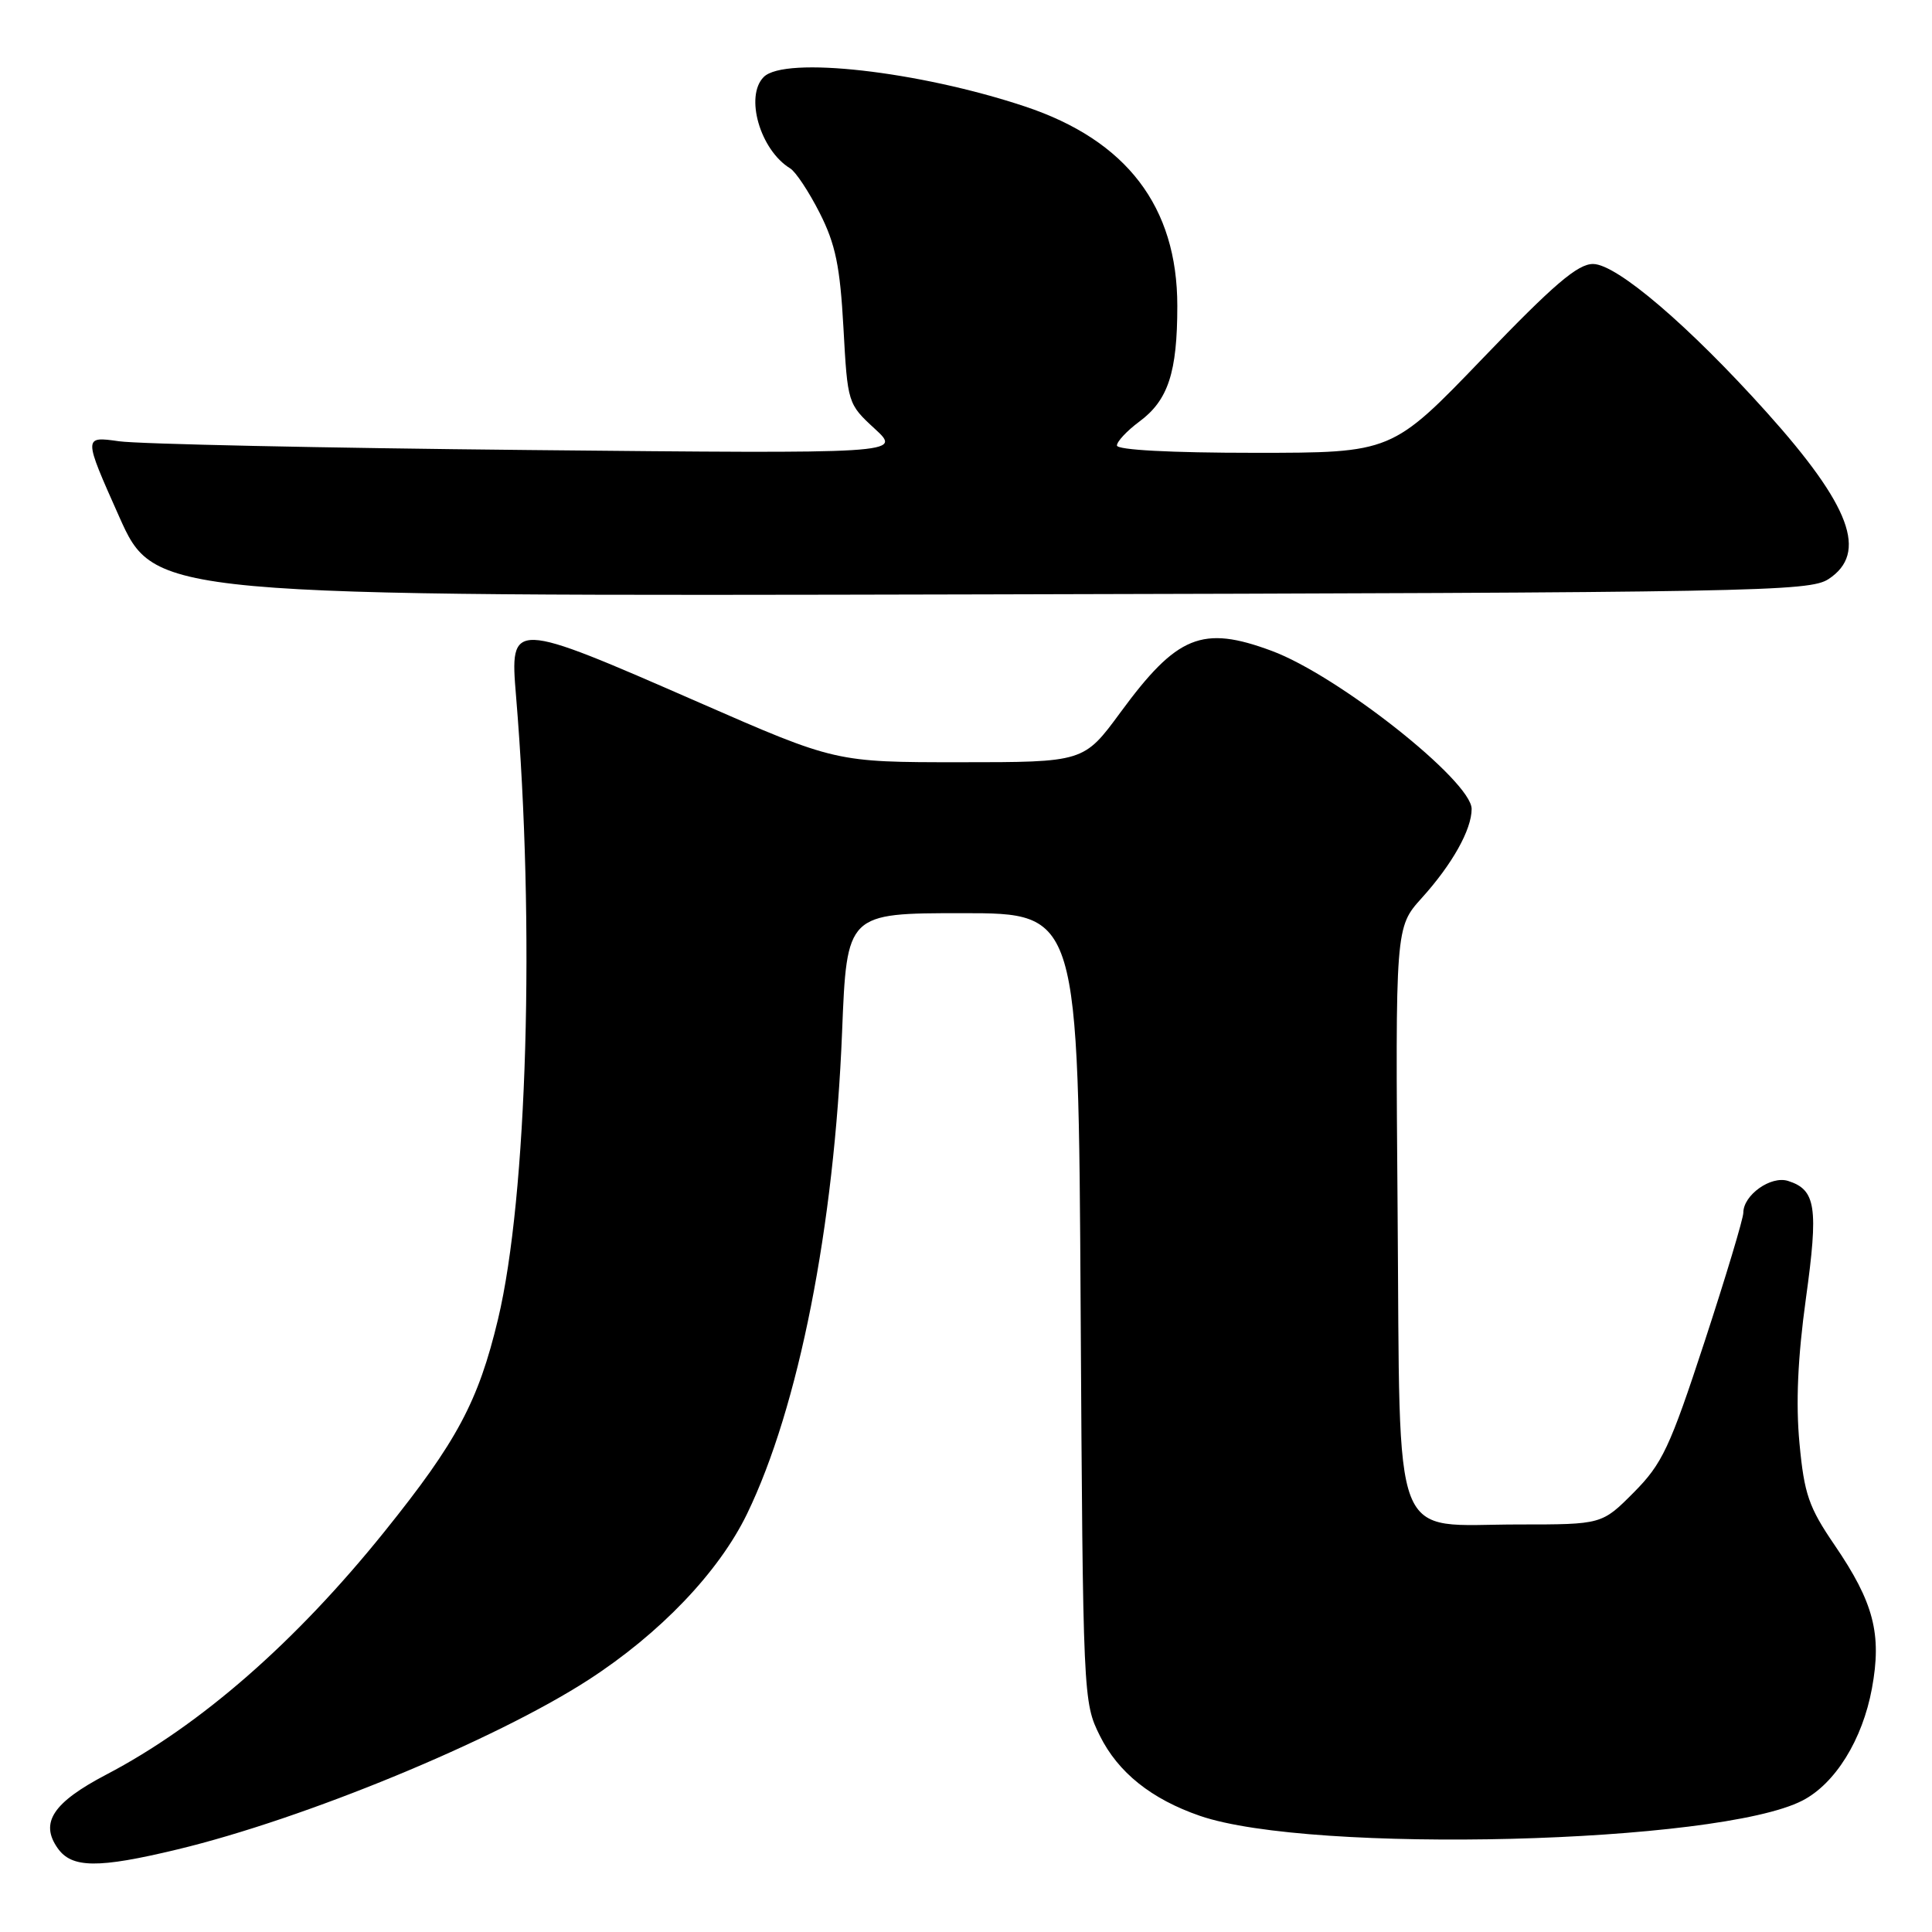 <?xml version="1.0" encoding="UTF-8" standalone="no"?>
<!DOCTYPE svg PUBLIC "-//W3C//DTD SVG 1.1//EN" "http://www.w3.org/Graphics/SVG/1.1/DTD/svg11.dtd" >
<svg xmlns="http://www.w3.org/2000/svg" xmlns:xlink="http://www.w3.org/1999/xlink" version="1.1" viewBox="0 0 256 256">
 <g >
 <path fill="currentColor"
d=" M 23.50 245.06 C 40.38 241.00 65.58 230.60 77.97 222.59 C 87.47 216.44 95.24 208.31 98.98 200.61 C 105.82 186.51 110.55 162.55 111.58 136.75 C 112.21 121.00 112.21 121.00 127.55 121.00 C 142.89 121.00 142.89 121.00 143.19 173.25 C 143.50 225.02 143.52 225.54 145.74 230.00 C 148.15 234.86 152.56 238.39 159.00 240.61 C 173.74 245.69 227.75 244.32 238.84 238.58 C 243.18 236.34 246.79 230.52 248.04 223.73 C 249.37 216.52 248.29 212.35 243.10 204.74 C 239.67 199.72 239.07 197.98 238.44 191.24 C 237.94 185.94 238.21 179.90 239.29 172.07 C 240.97 159.95 240.62 157.65 236.93 156.48 C 234.65 155.75 231.00 158.35 231.00 160.69 C 231.00 161.46 228.69 169.15 225.86 177.79 C 221.26 191.83 220.26 193.95 216.49 197.75 C 212.26 202.00 212.26 202.00 201.24 202.00 C 184.09 202.00 185.56 205.81 185.19 160.52 C 184.89 122.87 184.89 122.87 188.39 118.99 C 192.43 114.52 195.00 109.93 195.00 107.19 C 195.00 103.50 177.29 89.49 168.50 86.24 C 159.29 82.82 155.97 84.18 148.47 94.39 C 143.61 101.00 143.61 101.00 127.17 101.00 C 110.73 101.00 110.73 101.00 92.62 93.08 C 67.67 82.17 67.54 82.17 68.38 92.25 C 70.91 122.69 69.87 158.56 65.99 174.80 C 63.38 185.71 60.56 190.99 50.95 202.94 C 39.16 217.60 26.55 228.62 14.09 235.14 C 7.03 238.84 5.26 241.50 7.63 244.88 C 9.50 247.56 12.98 247.59 23.50 245.06 Z  M 242.29 76.73 C 247.55 73.28 245.23 67.04 234.09 54.63 C 223.83 43.20 214.24 35.00 211.10 34.98 C 209.07 34.96 205.88 37.68 196.47 47.48 C 184.44 60.00 184.44 60.00 166.22 60.00 C 155.11 60.00 148.00 59.62 148.00 59.03 C 148.00 58.50 149.33 57.08 150.96 55.87 C 154.79 53.04 156.00 49.35 156.00 40.53 C 156.00 27.38 149.28 18.58 135.79 14.10 C 121.73 9.42 103.98 7.42 101.20 10.20 C 98.66 12.74 100.72 19.88 104.70 22.31 C 105.43 22.75 107.19 25.41 108.62 28.23 C 110.71 32.36 111.31 35.27 111.76 43.42 C 112.31 53.43 112.33 53.52 115.91 56.81 C 119.50 60.12 119.50 60.12 70.00 59.63 C 42.77 59.36 18.37 58.84 15.77 58.47 C 11.04 57.80 11.04 57.80 15.77 68.41 C 20.50 79.01 20.50 79.01 130.04 78.76 C 232.98 78.52 239.75 78.39 242.29 76.73 Z "/>
</g>
</svg>